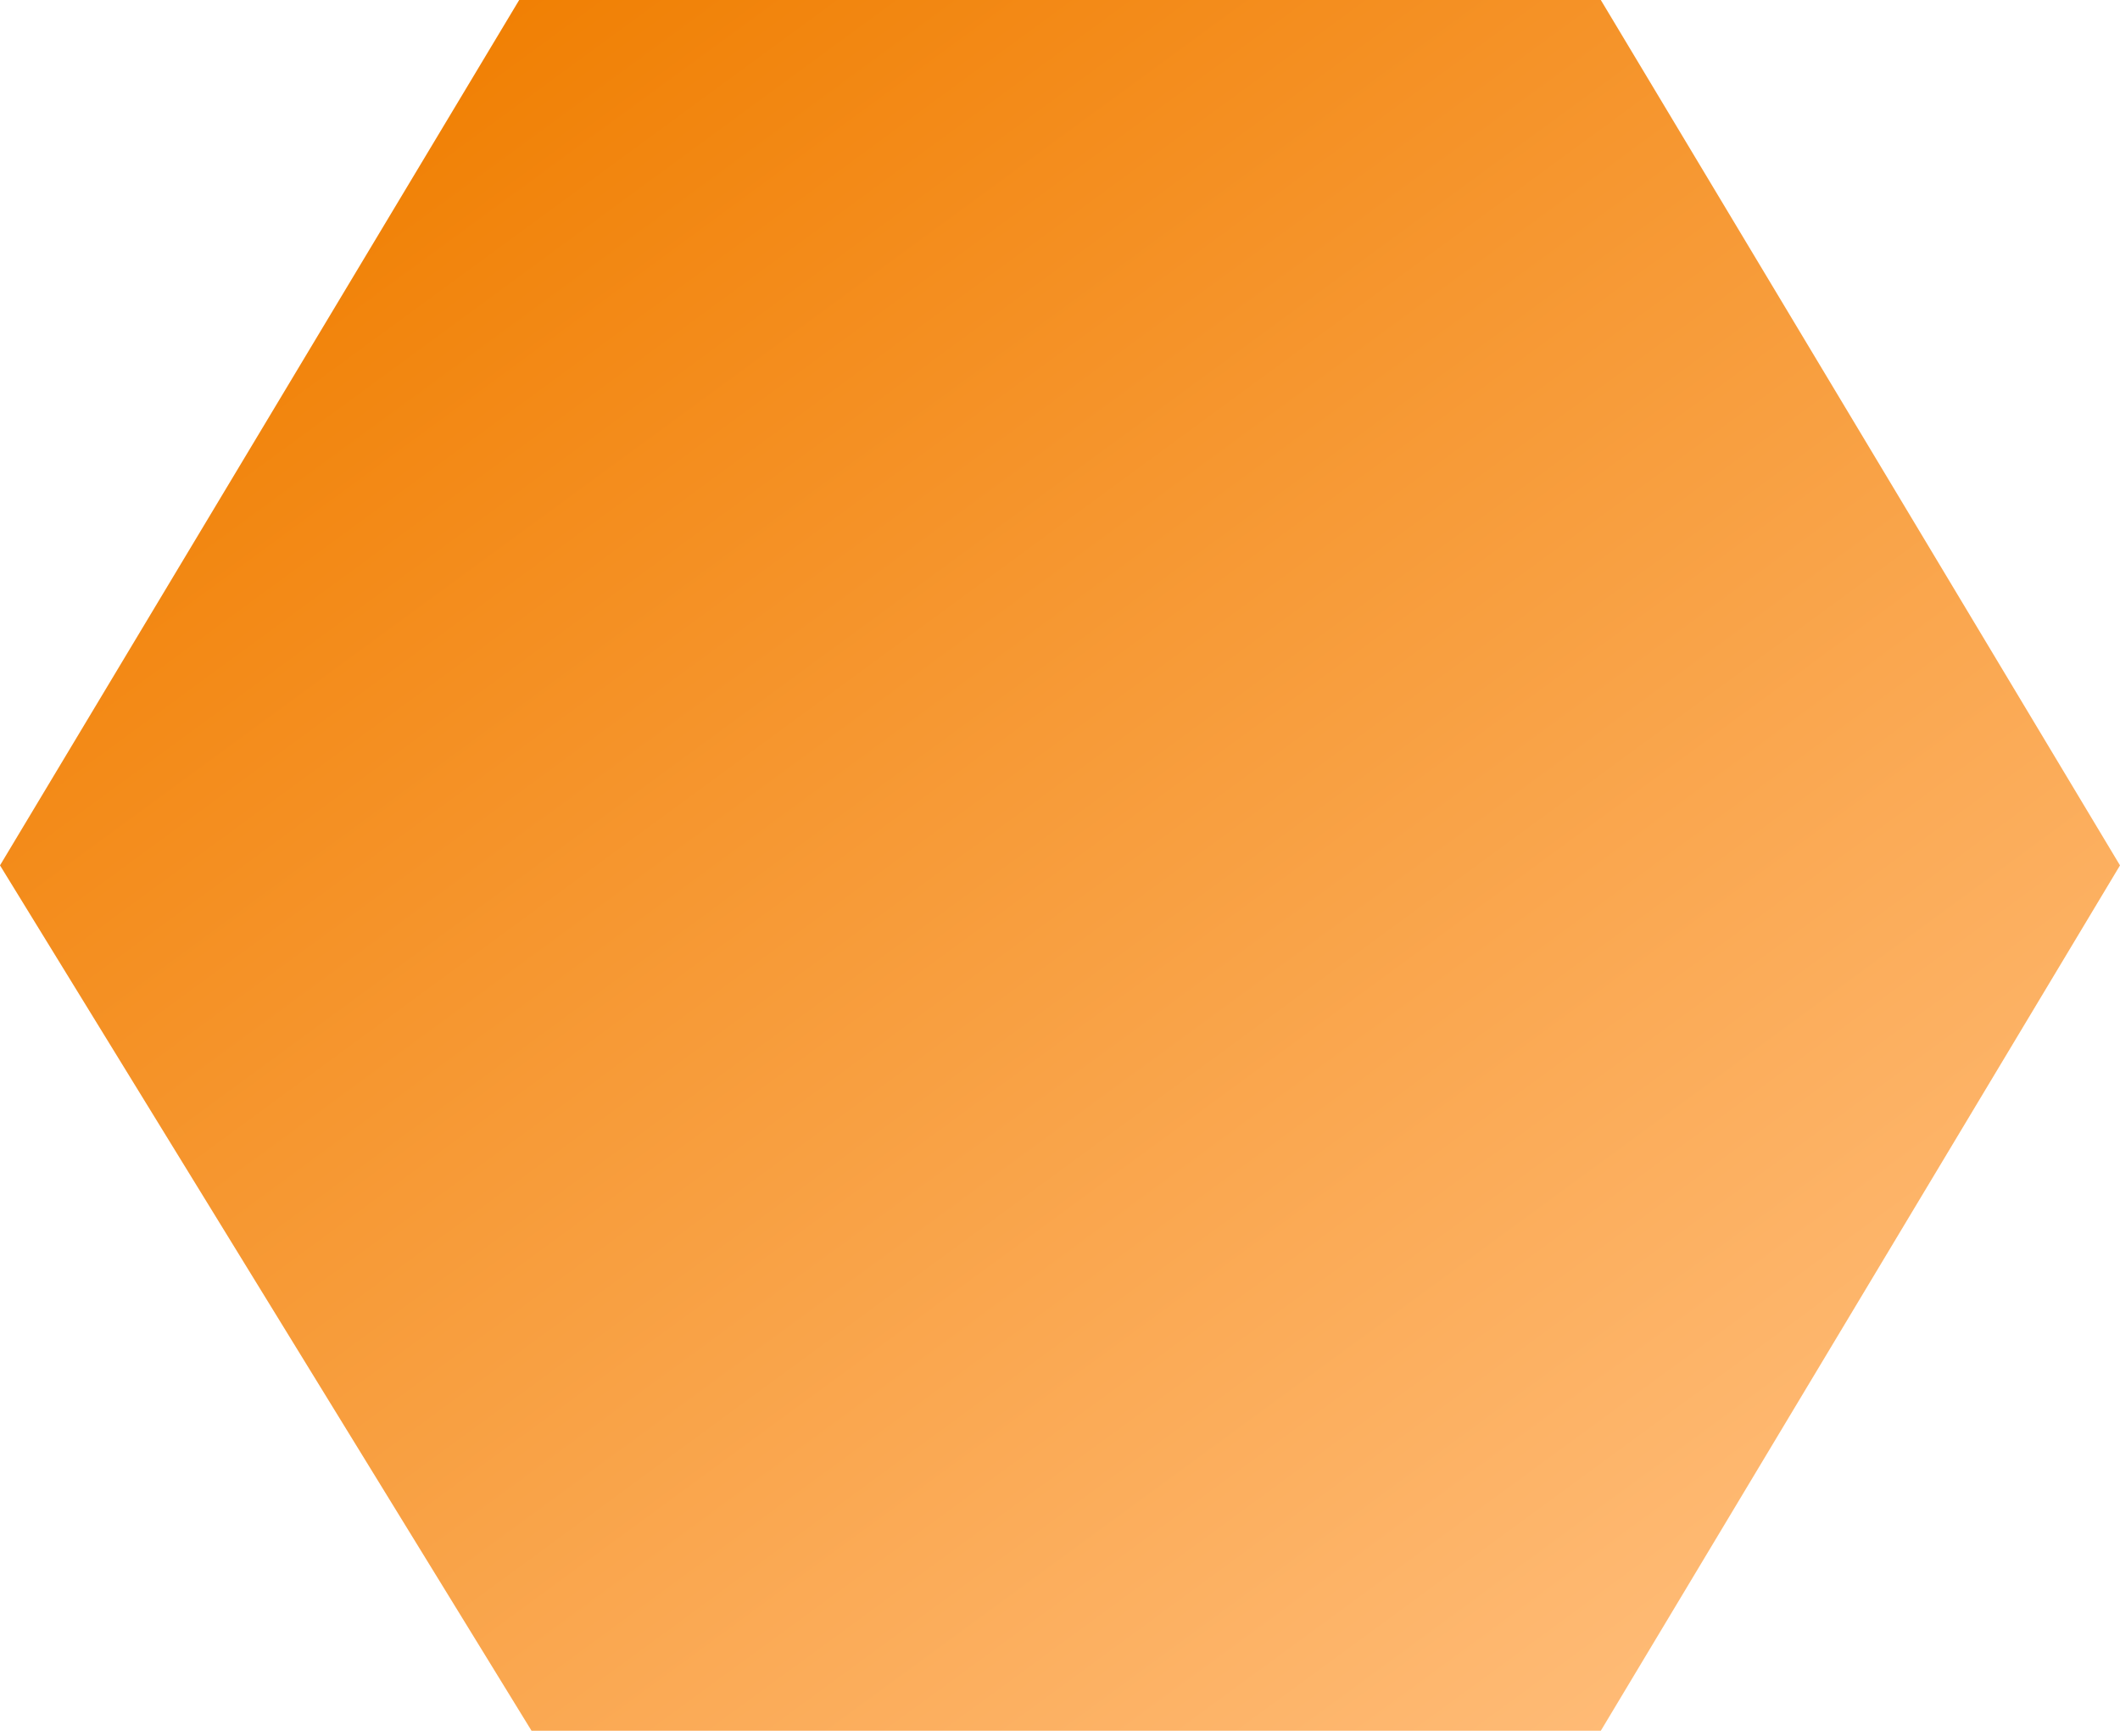 <svg xmlns="http://www.w3.org/2000/svg" width="160" height="131" fill="none"><path fill="url(#a)" d="M120.816 130.612h-80.7L0 65.306 39.184 0h81.632L160 65.306l-39.184 65.306Z"/><defs><linearGradient id="a" x1="126.5" x2="30.5" y1="130.612" y2="-.388" gradientUnits="userSpaceOnUse"><stop stop-color="#FFBC78"/><stop offset="1" stop-color="#F07E00"/></linearGradient></defs></svg>